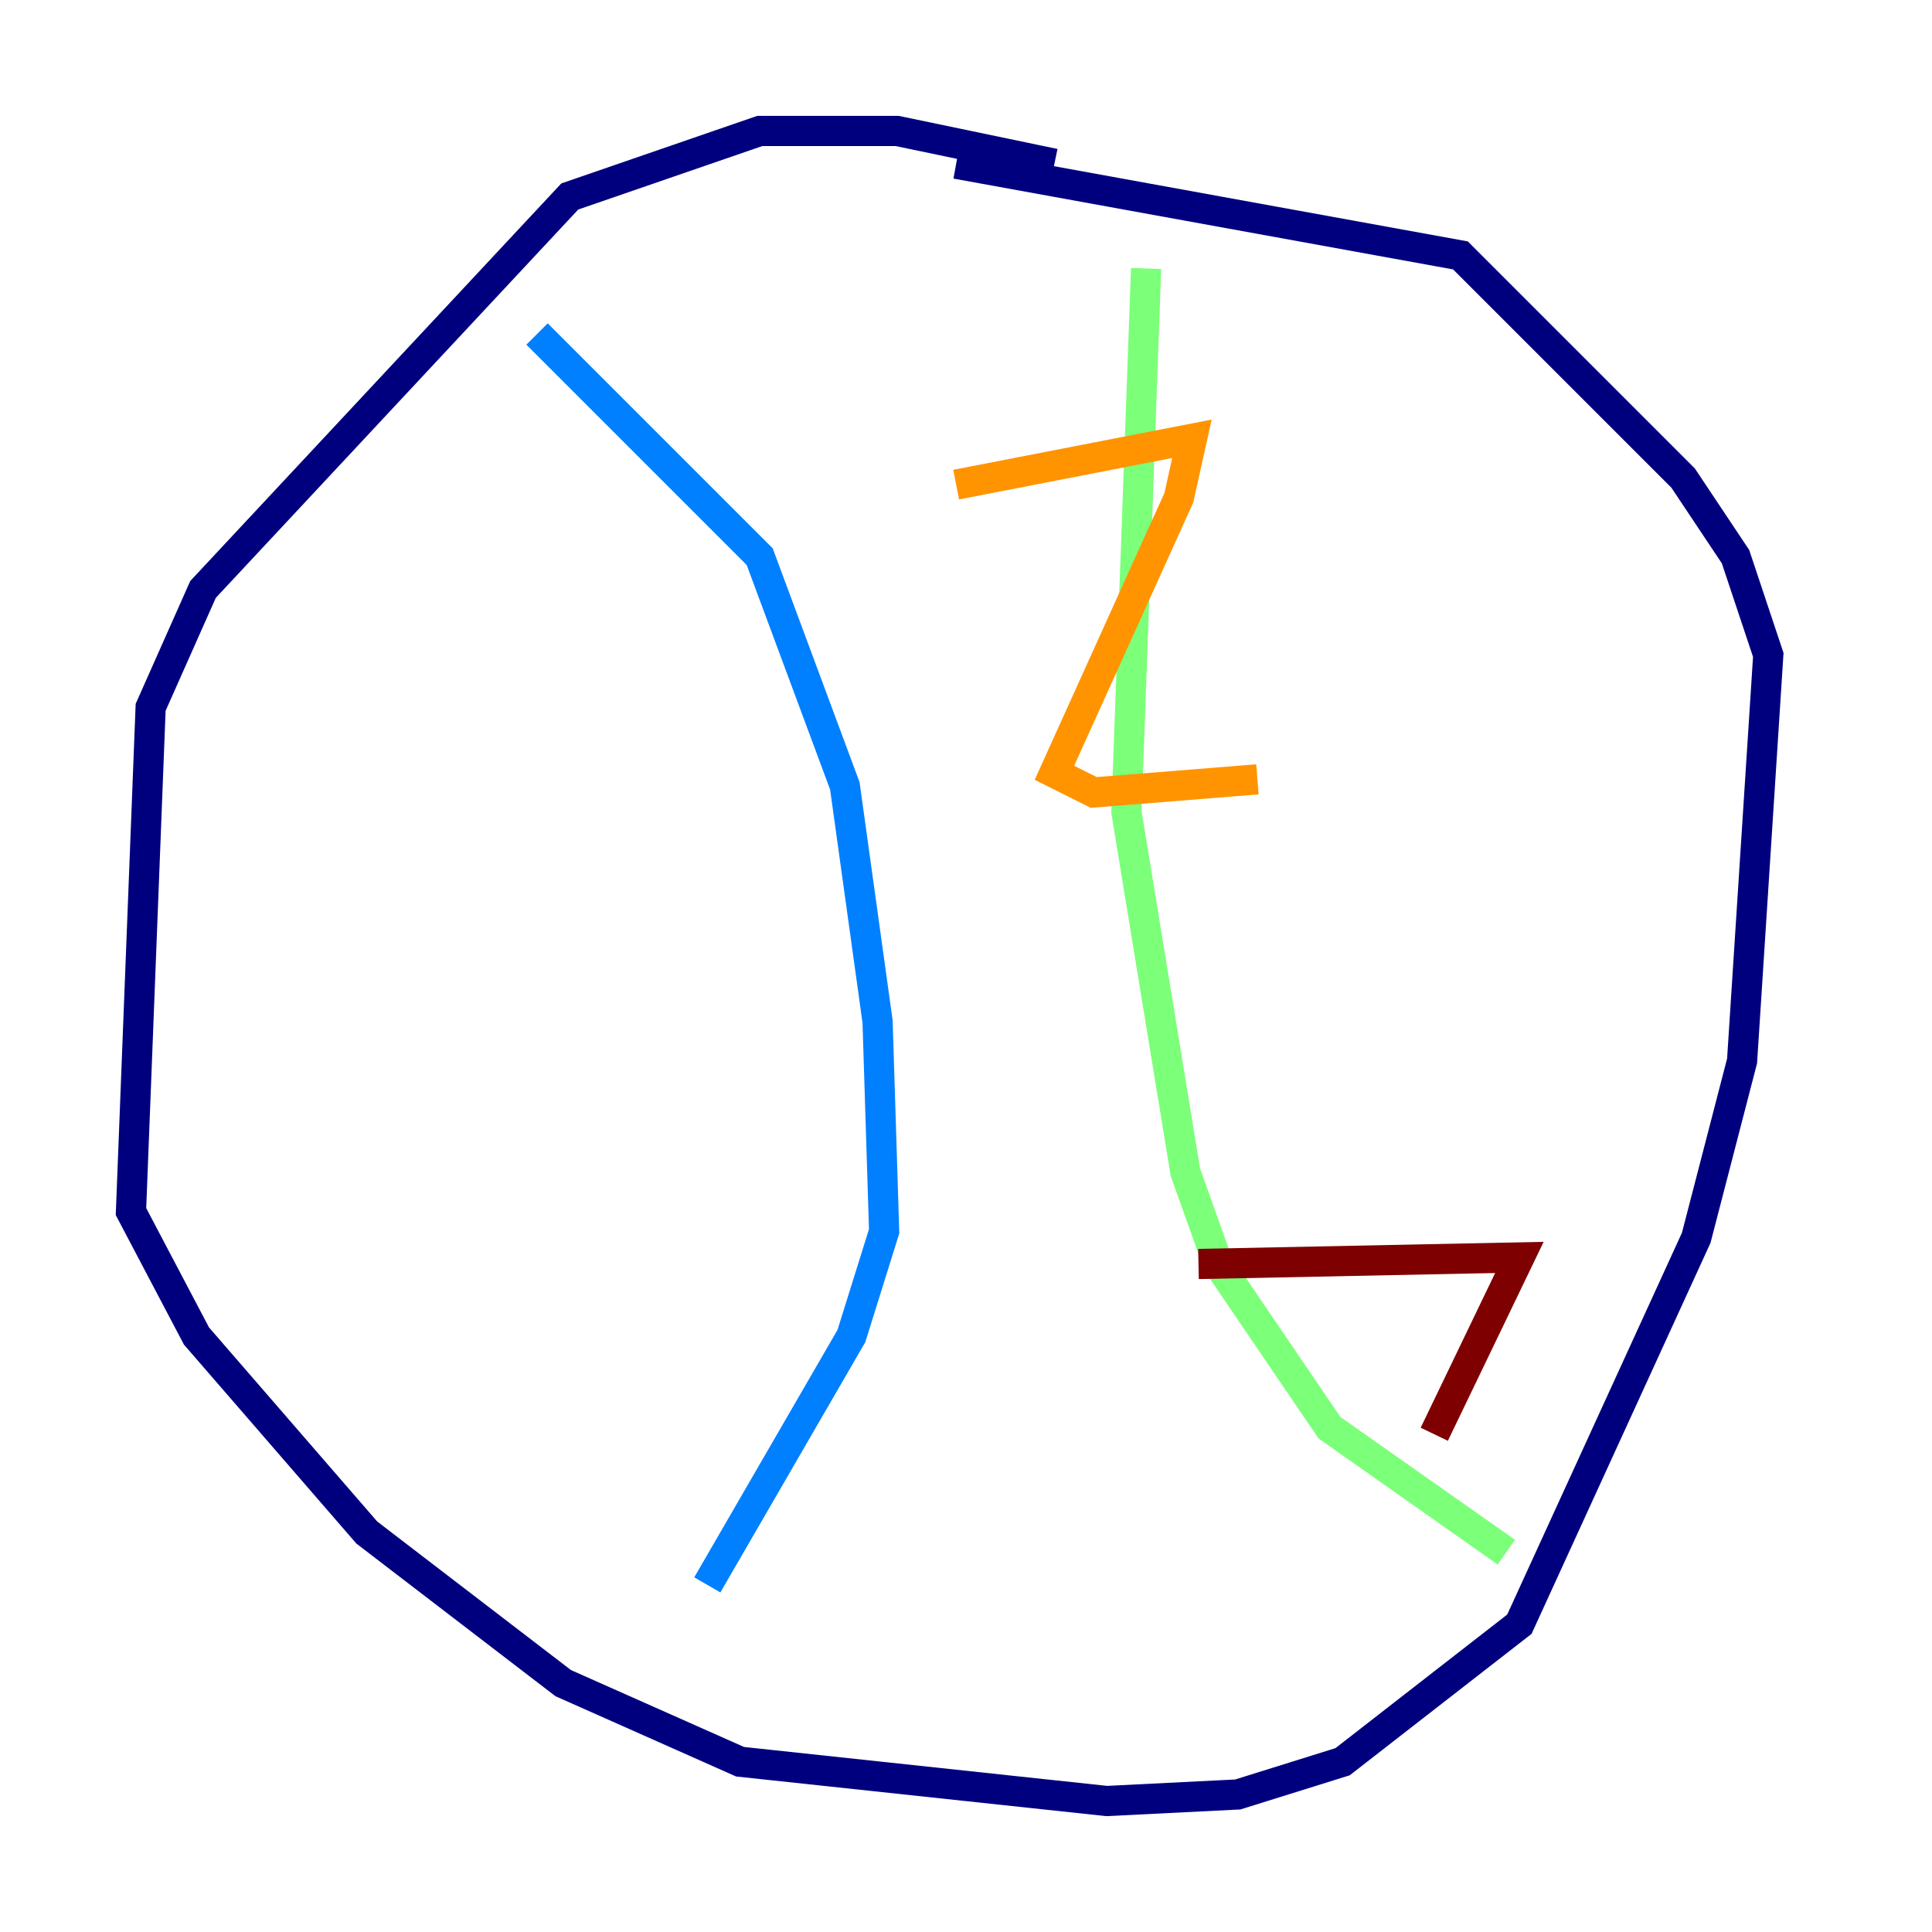 <?xml version="1.0" encoding="utf-8" ?>
<svg baseProfile="tiny" height="128" version="1.2" viewBox="0,0,128,128" width="128" xmlns="http://www.w3.org/2000/svg" xmlns:ev="http://www.w3.org/2001/xml-events" xmlns:xlink="http://www.w3.org/1999/xlink"><defs /><polyline fill="none" points="69.858,10.848 59.444,8.678 50.332,8.678 37.749,13.017 13.451,39.051 9.98,46.861 8.678,80.271 13.017,88.515 24.298,101.532 37.315,111.512 49.031,116.719 73.329,119.322 82.007,118.888 88.949,116.719 100.664,107.607 112.38,82.007 115.417,70.291 117.153,43.39 114.983,36.881 111.512,31.675 96.759,16.922 63.349,10.848" stroke="#00007f" stroke-width="2" /><polyline fill="none" points="35.58,22.129 50.332,36.881 55.973,52.068 58.142,67.688 58.576,81.573 56.407,88.515 46.861,105.003" stroke="#0080ff" stroke-width="2" /><polyline fill="none" points="75.932,17.79 74.63,53.803 78.536,77.668 80.705,83.742 88.081,94.59 99.797,102.834" stroke="#7cff79" stroke-width="2" /><polyline fill="none" points="63.349,32.108 78.969,29.071 78.102,32.976 69.858,51.2 72.461,52.502 83.308,51.634" stroke="#ff9400" stroke-width="2" /><polyline fill="none" points="79.403,83.742 100.664,83.308 95.024,95.024" stroke="#7f0000" stroke-width="2" /></svg>